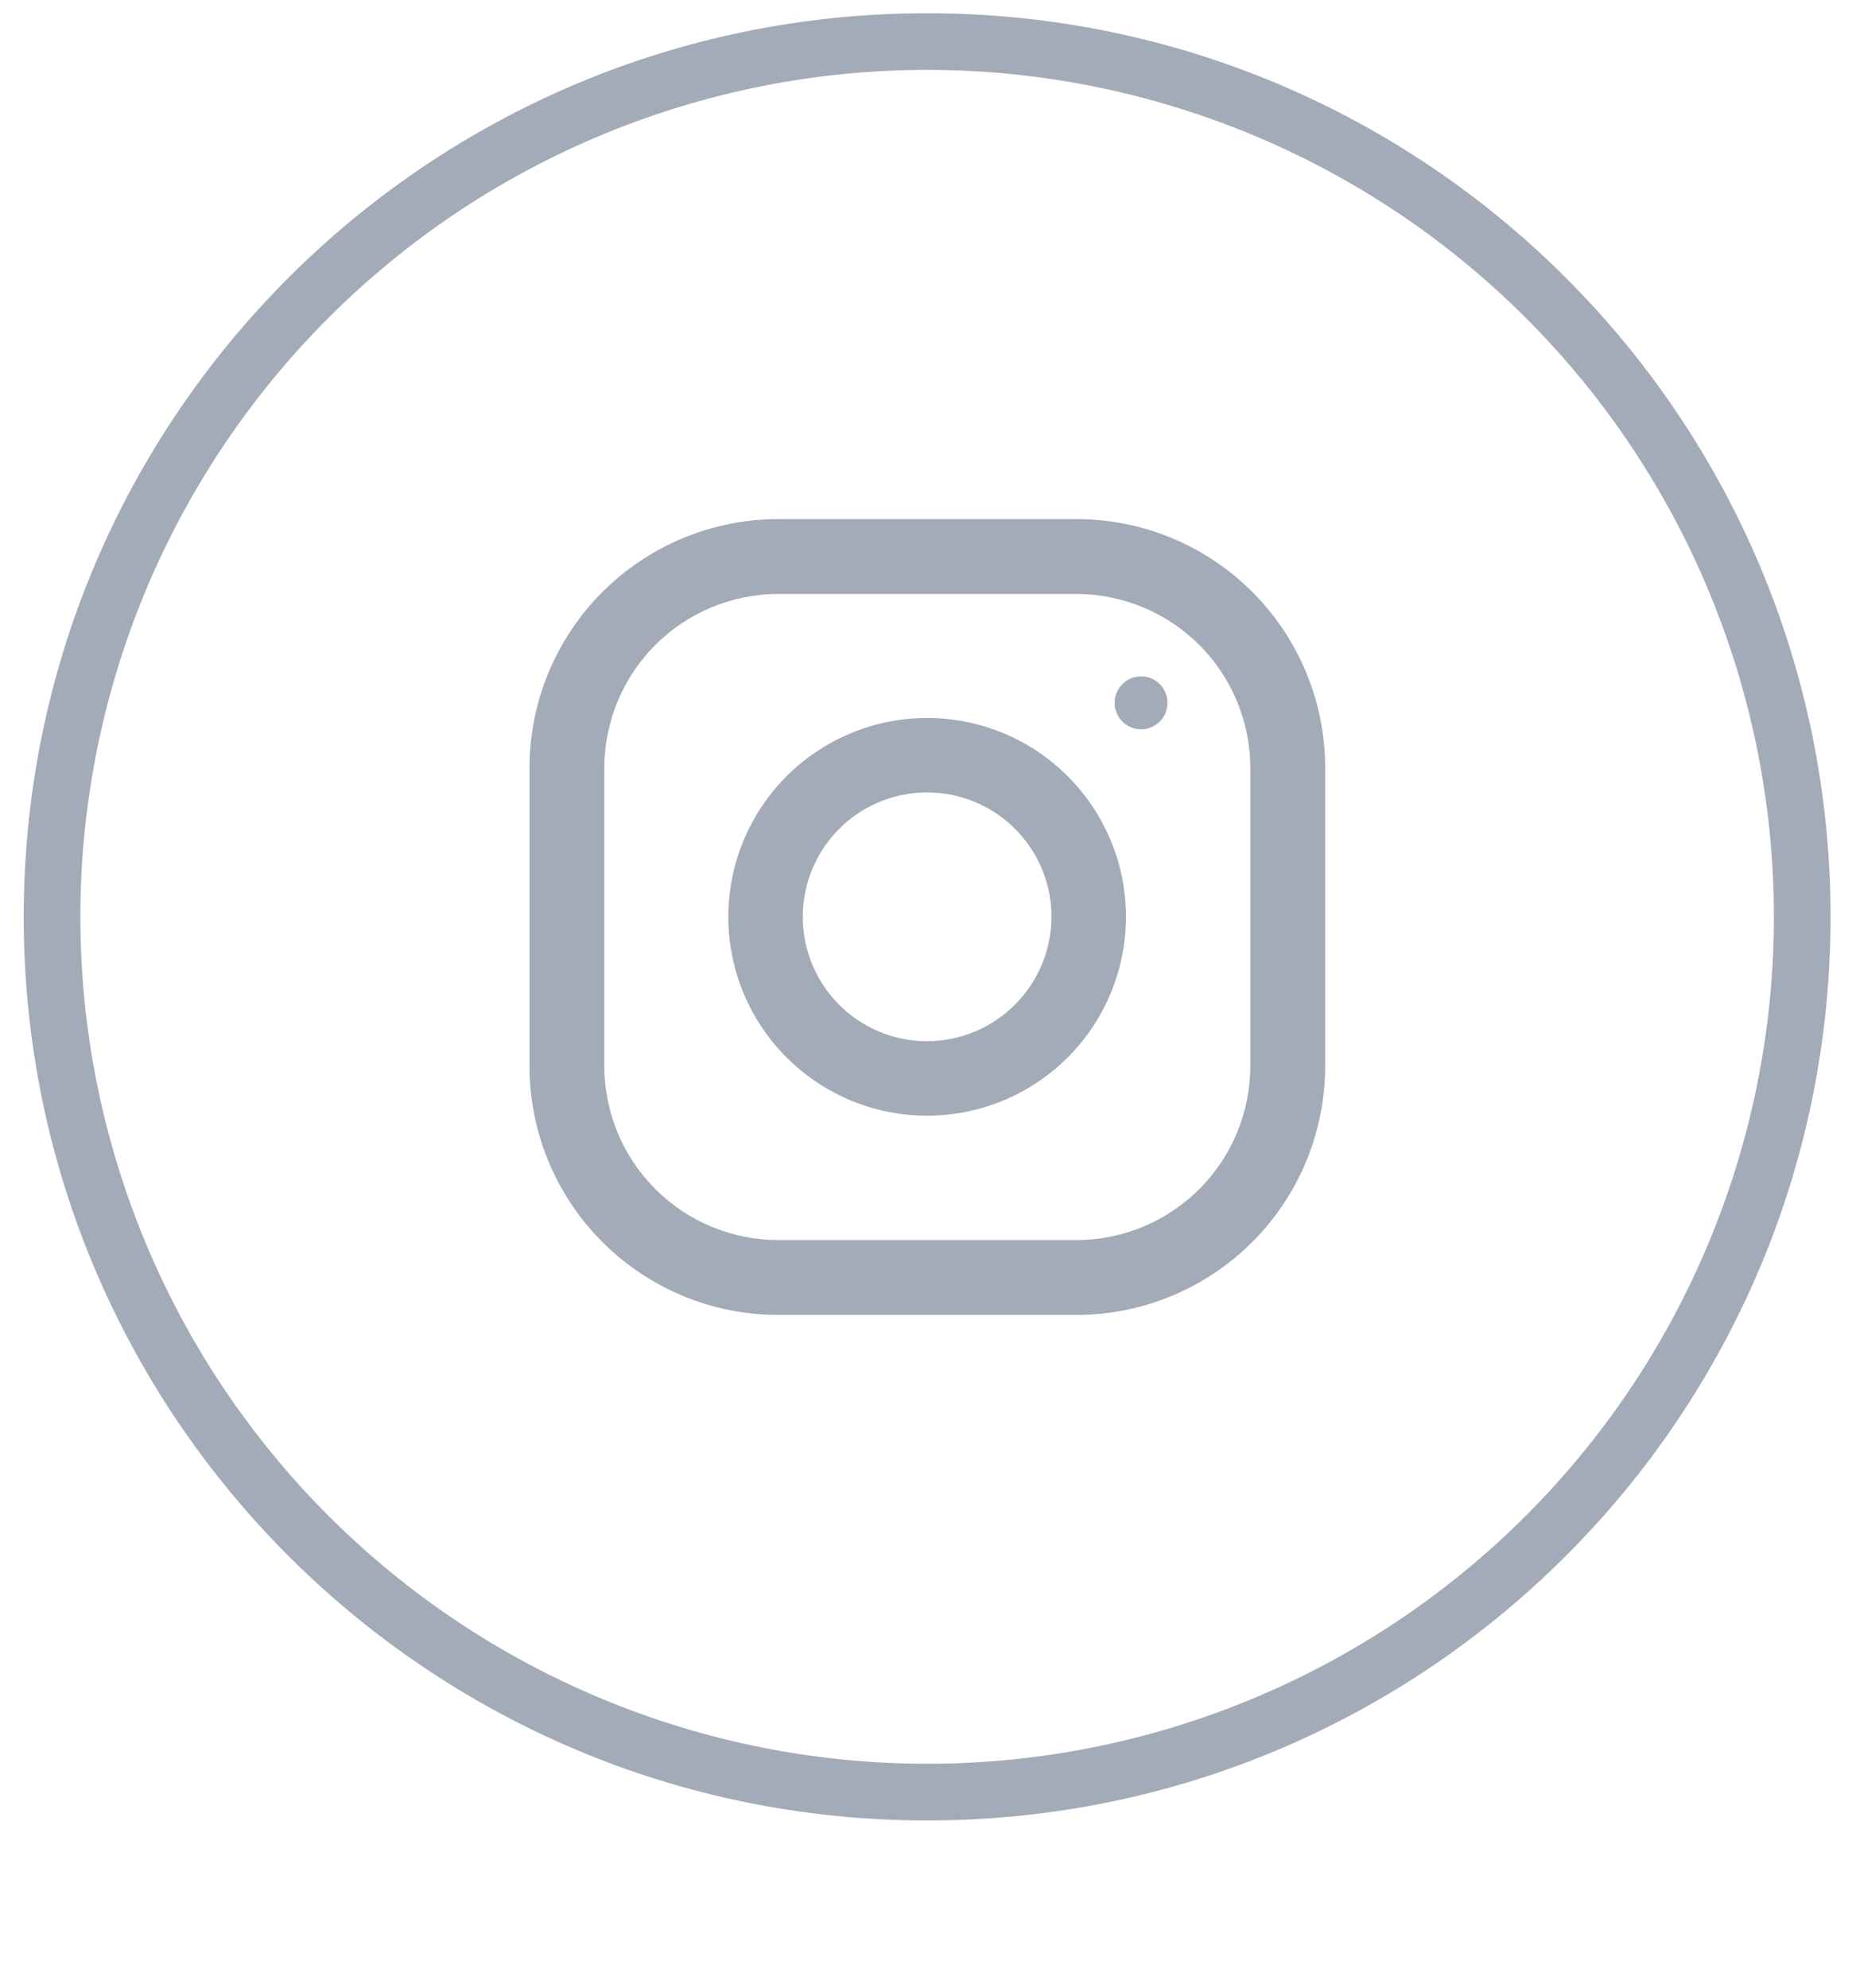 <svg width="41" height="44" viewBox="0 0 41 44" fill="none" xmlns="http://www.w3.org/2000/svg">
<g clip-path="url(#clip0_2_1907)">
<g clip-path="url(#clip1_2_1907)">
<g clip-path="url(#clip2_2_1907)">
<path d="M20.525 0.293C9.479 0.293 0.525 9.247 0.525 20.293C0.525 31.339 9.479 40.293 20.525 40.293C31.571 40.293 40.525 31.339 40.525 20.293C40.525 9.247 31.571 0.293 20.525 0.293ZM33.78 33.548C30.265 37.063 25.497 39.038 20.525 39.038C15.553 39.038 10.785 37.063 7.27 33.548C3.754 30.032 1.779 25.264 1.779 20.293C1.779 15.321 3.754 10.553 7.27 7.037C10.785 3.522 15.553 1.547 20.525 1.547C25.497 1.547 30.265 3.522 33.78 7.037C37.296 10.553 39.271 15.321 39.271 20.293C39.271 25.264 37.296 30.032 33.78 33.548Z" fill="#A3ABB8"/>
<path d="M23.831 11.489H17.228C15.768 11.49 14.368 12.071 13.336 13.103C12.303 14.136 11.723 15.536 11.722 16.995V23.598C11.723 25.058 12.303 26.458 13.336 27.49C14.368 28.523 15.768 29.103 17.228 29.104H23.831C25.291 29.103 26.69 28.523 27.723 27.49C28.755 26.458 29.336 25.058 29.337 23.598V16.995C29.337 16.272 29.195 15.556 28.918 14.888C28.641 14.22 28.236 13.613 27.724 13.102C27.213 12.59 26.606 12.185 25.938 11.908C25.27 11.632 24.554 11.489 23.831 11.489ZM27.68 23.598C27.678 24.619 27.272 25.597 26.551 26.318C25.829 27.04 24.851 27.446 23.831 27.447H17.228C16.208 27.446 15.229 27.04 14.508 26.318C13.786 25.597 13.38 24.619 13.379 23.598V16.995C13.38 15.975 13.786 14.997 14.508 14.275C15.229 13.554 16.208 13.148 17.228 13.146H23.831C24.851 13.148 25.829 13.554 26.551 14.275C27.272 14.997 27.678 15.975 27.68 16.995V23.598Z" fill="#A3ABB8"/>
<path d="M20.525 15.891C19.654 15.891 18.803 16.149 18.08 16.633C17.356 17.116 16.792 17.804 16.459 18.608C16.125 19.412 16.038 20.297 16.208 21.151C16.378 22.005 16.797 22.789 17.413 23.405C18.028 24.021 18.812 24.44 19.666 24.61C20.52 24.779 21.405 24.692 22.209 24.359C23.014 24.026 23.701 23.462 24.185 22.738C24.669 22.014 24.927 21.163 24.927 20.293C24.927 19.125 24.463 18.006 23.637 17.18C22.812 16.355 21.692 15.891 20.525 15.891ZM20.525 23.046C19.981 23.046 19.448 22.884 18.995 22.582C18.543 22.279 18.19 21.849 17.982 21.346C17.773 20.843 17.719 20.29 17.825 19.755C17.931 19.221 18.193 18.731 18.578 18.346C18.963 17.961 19.454 17.698 19.988 17.592C20.522 17.486 21.076 17.541 21.579 17.749C22.082 17.957 22.512 18.31 22.814 18.763C23.117 19.216 23.278 19.748 23.278 20.293C23.276 21.022 22.985 21.721 22.469 22.237C21.954 22.753 21.255 23.044 20.525 23.046Z" fill="#A3ABB8"/>
<path d="M25.262 16.142C25.585 16.142 25.847 15.88 25.847 15.556C25.847 15.233 25.585 14.97 25.262 14.97C24.938 14.97 24.676 15.233 24.676 15.556C24.676 15.88 24.938 16.142 25.262 16.142Z" fill="#A3ABB8"/>
</g>
</g>
</g>
<defs>
<clipPath id="clip0_2_1907">
<rect width="40" height="40" fill="white" transform="translate(0.525 0.293)"/>
</clipPath>
<clipPath id="clip1_2_1907">
<rect width="40" height="40" fill="white" transform="translate(0.525 0.293)"/>
</clipPath>
<clipPath id="clip2_2_1907">
<rect width="40" height="40" fill="white" transform="translate(0.525 0.293)"/>
</clipPath>
</defs>
</svg>
